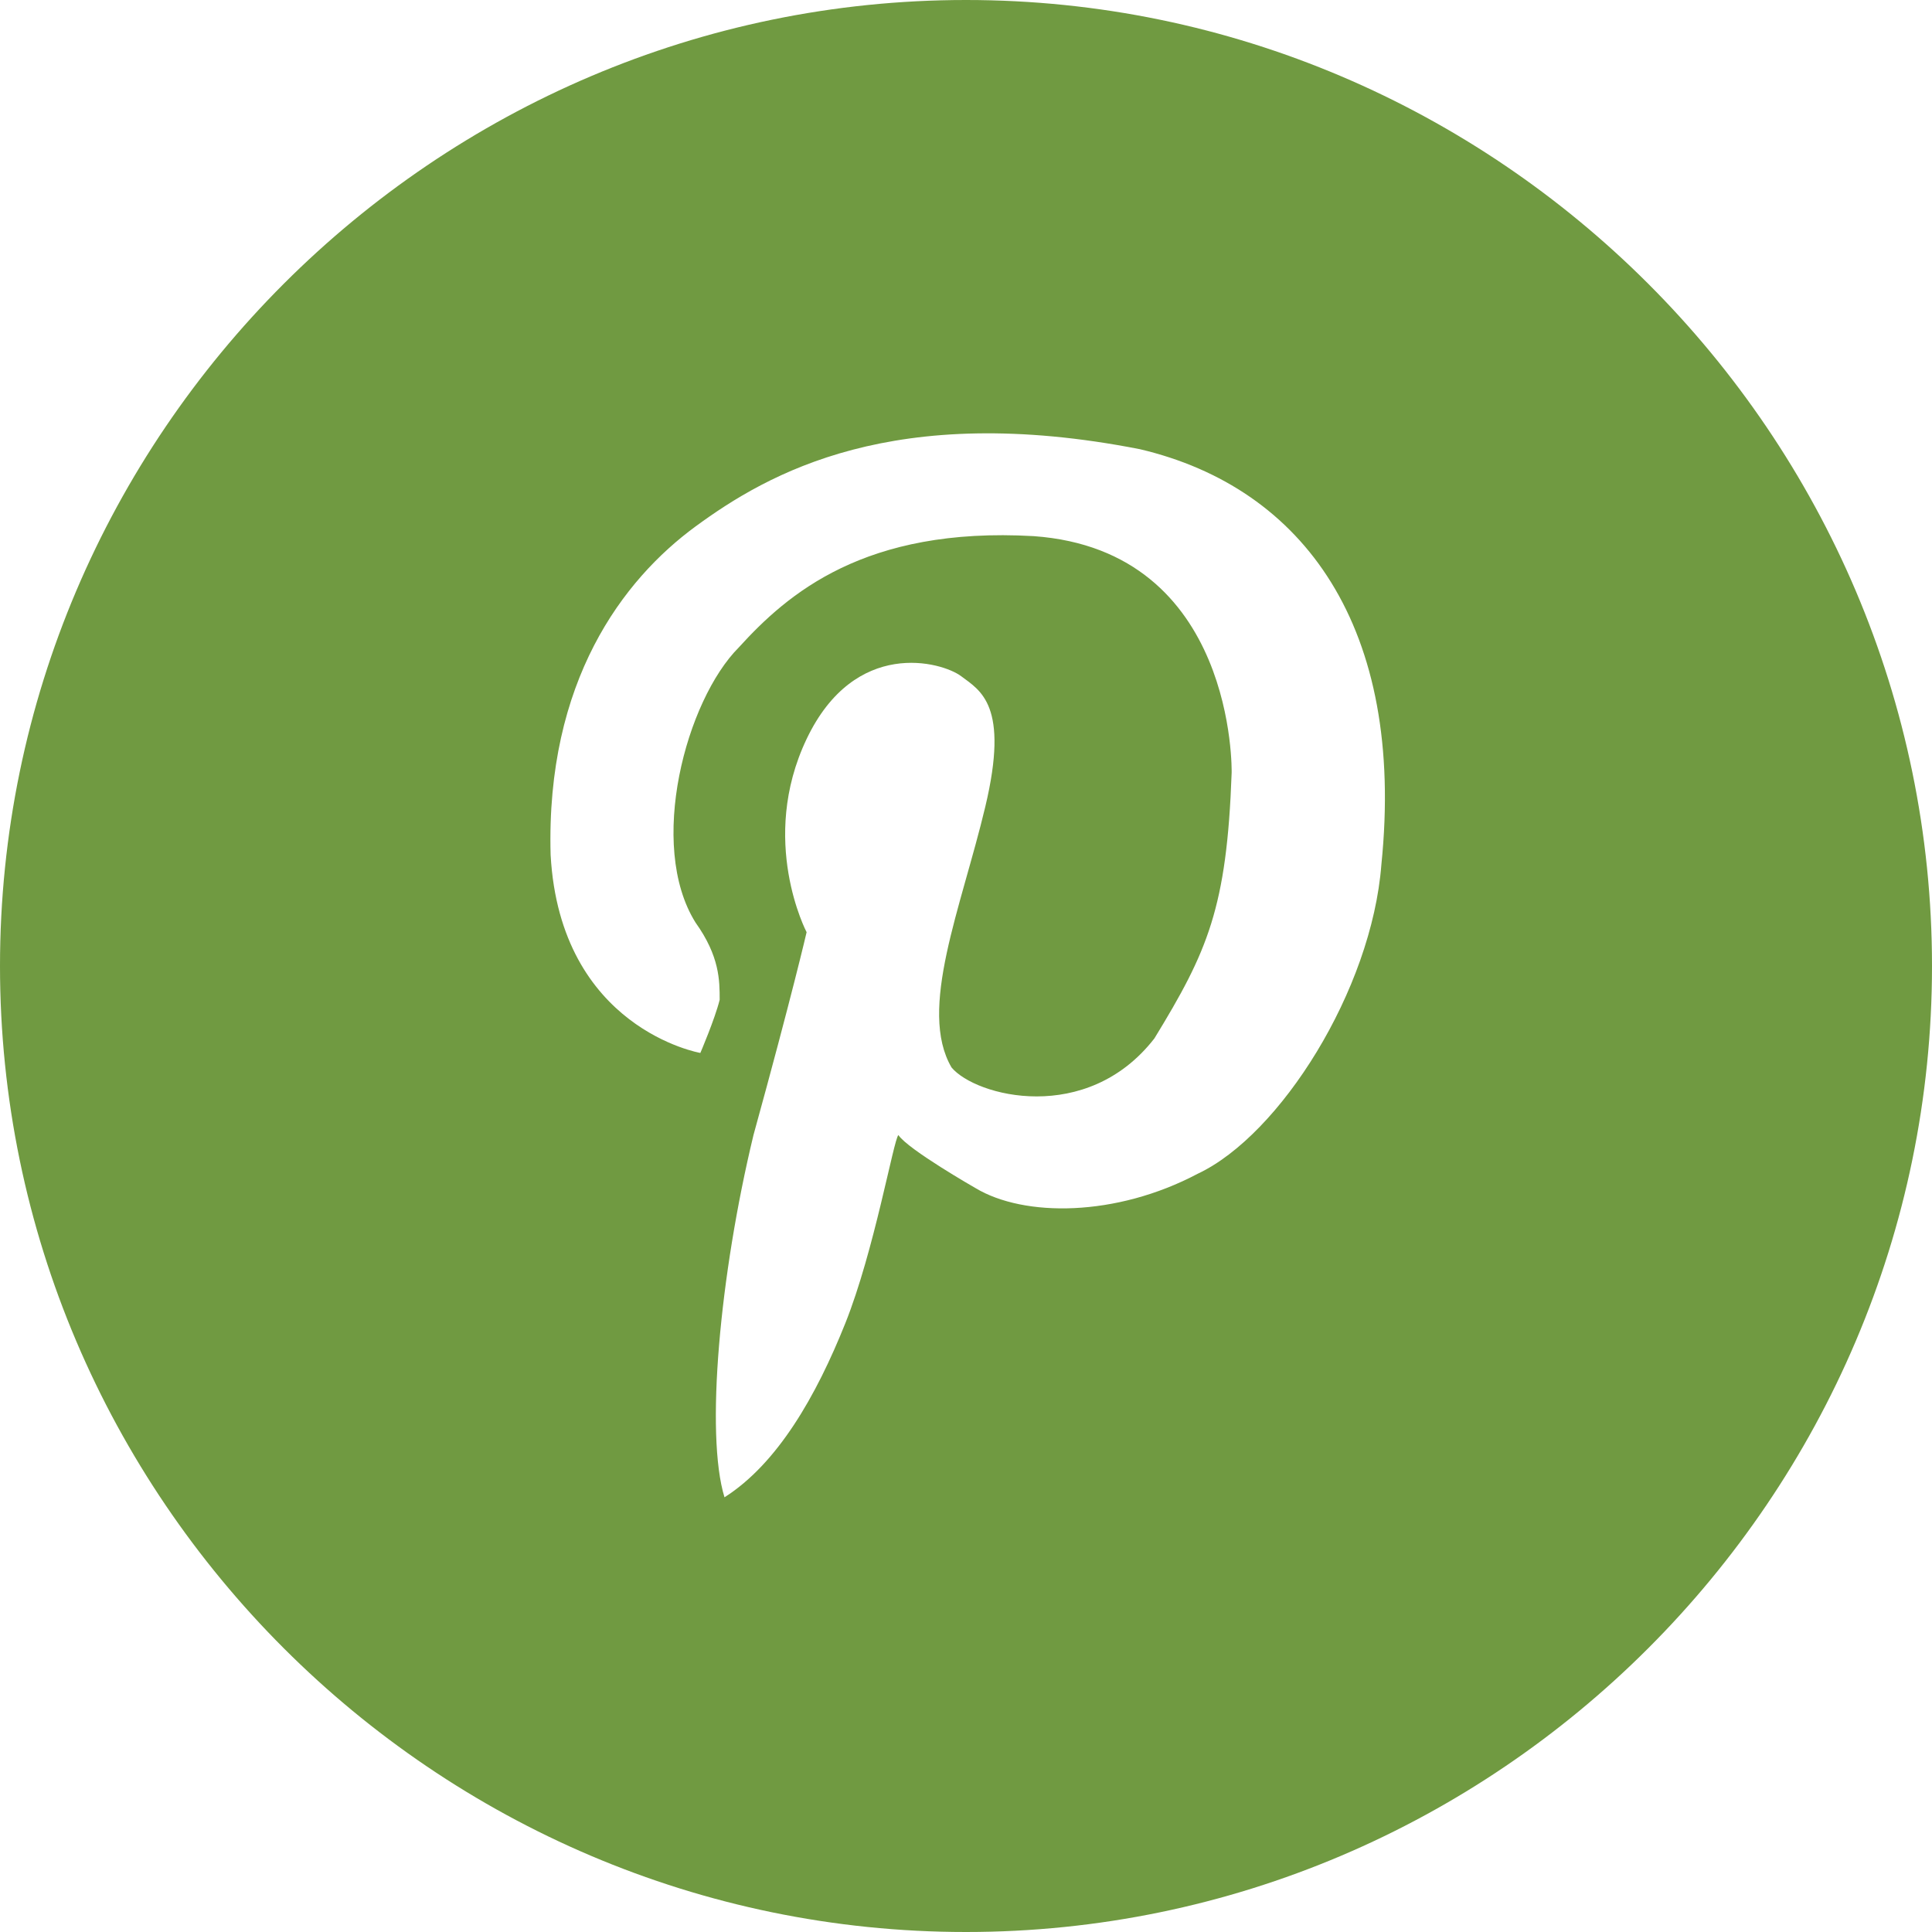 <?xml version="1.0" encoding="utf-8"?>
<!-- Generator: Adobe Illustrator 19.0.0, SVG Export Plug-In . SVG Version: 6.00 Build 0)  -->
<svg version="1.1" id="Layer_1" xmlns="http://www.w3.org/2000/svg" xmlns:xlink="http://www.w3.org/1999/xlink" x="0px" y="0px"
	 width="40px" height="40px" viewBox="246 266 40 40" style="enable-background:new 246 266 40 40;" xml:space="preserve">
<style type="text/css">
	.st0{fill:#709A41;}
</style>
<path class="st0" d="M266,266c-11,0-20,9-20,20c0,11,9,20,20,20c11,0,20-9,20-20C286,275,277,266,266,266z M274.6,283.9
	c-0.2,2.6-2.1,5.6-3.8,6.4c-1.7,0.9-3.6,0.9-4.6,0.3c0,0-1.4-0.8-1.6-1.1c-0.1,0.1-0.5,2.4-1.1,3.9c-0.6,1.5-1.4,2.9-2.5,3.6
	c-0.4-1.3-0.1-4.6,0.6-7.5c0.8-2.9,1.1-4.2,1.1-4.2s-1-1.9,0-4c1-2.1,2.8-1.6,3.2-1.3s1,0.6,0.5,2.7s-1.4,4.2-0.7,5.4
	c0.5,0.6,2.8,1.2,4.2-0.6c1.1-1.8,1.5-2.7,1.6-5.5c0,0,0.1-4.6-4.1-4.9c-3.5-0.2-5.1,1.2-6.1,2.3c-1.1,1.1-1.9,4.1-0.9,5.7
	c0.5,0.7,0.5,1.2,0.5,1.6c-0.1,0.4-0.4,1.1-0.4,1.1s-2.9-0.5-3.1-4.1c-0.1-3.6,1.5-5.7,3-6.8c1.5-1.1,4.1-2.6,9.2-1.6
	C273,276.1,275.1,279,274.6,283.9z"/>
</svg>
